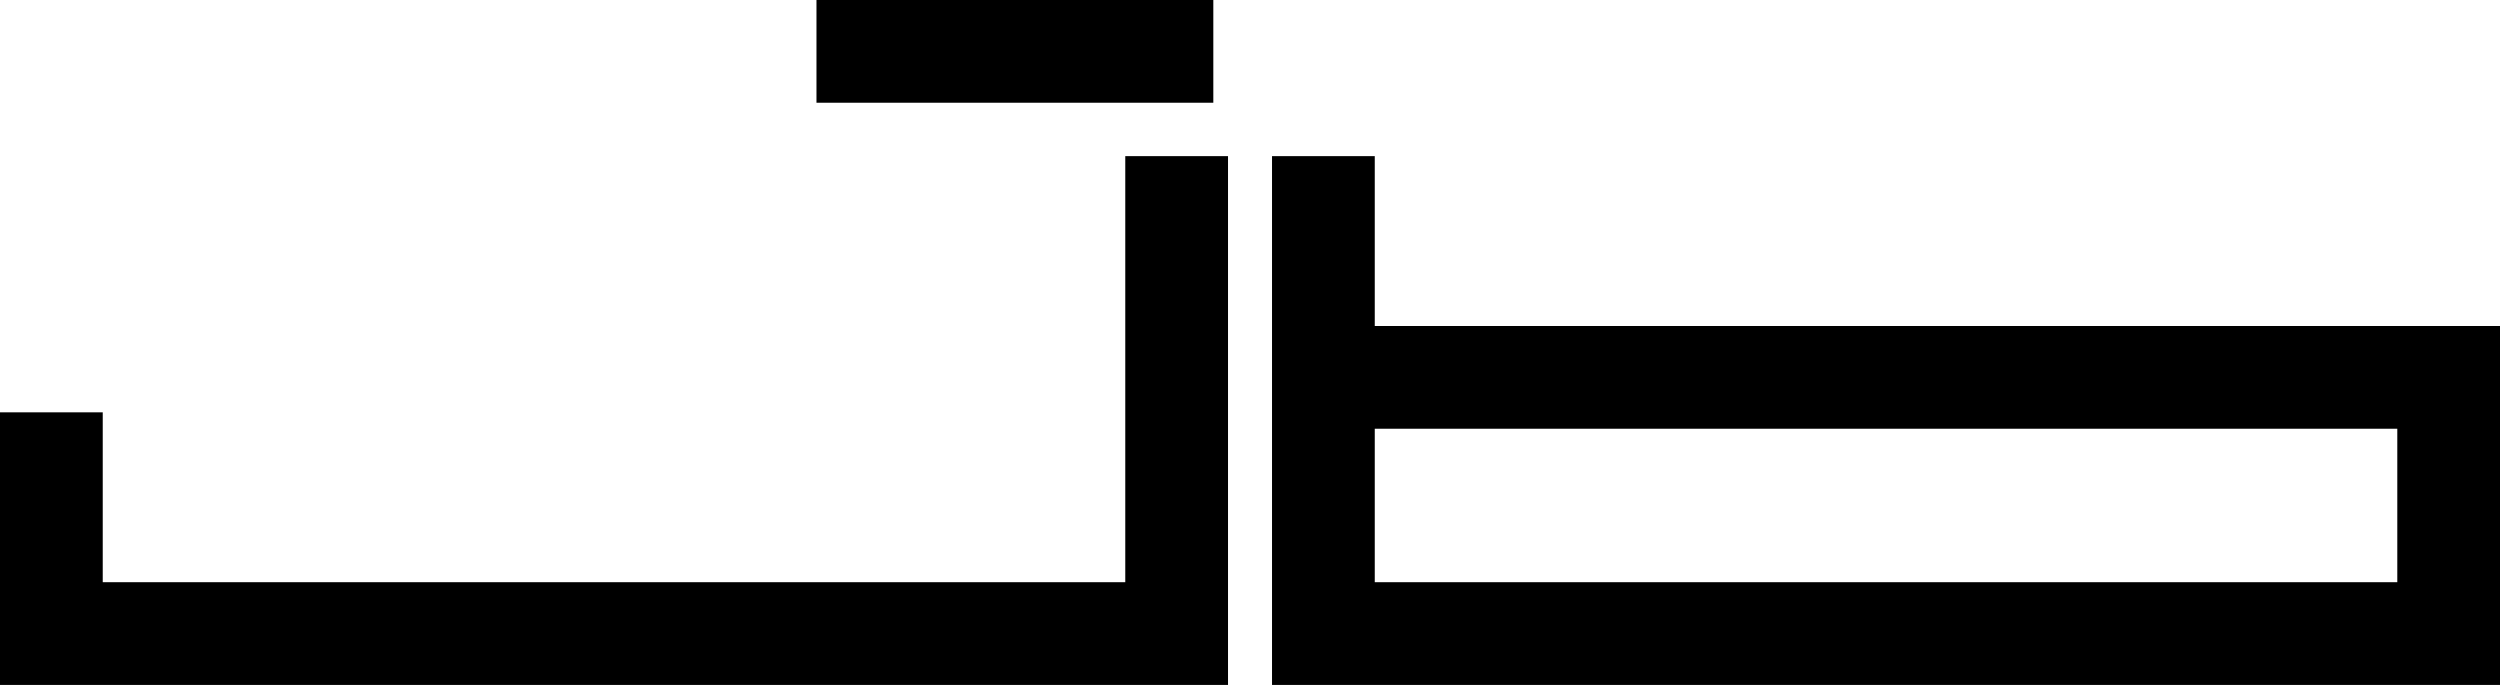 <svg width="73" height="20" viewBox="0 0 73 20" fill="none" xmlns="http://www.w3.org/2000/svg">
<path id="Union" fill-rule="evenodd" clip-rule="evenodd" d="M35.429 -0.001H23.841V2.999H35.429V-0.001ZM35.858 18.501V4.559H32.858V17.001H3V12.04H0V18.501V20.001H1.5H34.358H35.858V18.501ZM37.143 4.559V11.02V18.501V20.001H38.643H71.501H73.001V18.501V11.02V9.52H71.501H40.143V4.559H37.143ZM40.143 17.001V12.52H70.001V17.001H40.143Z" fill="currentColor"/>
</svg>
